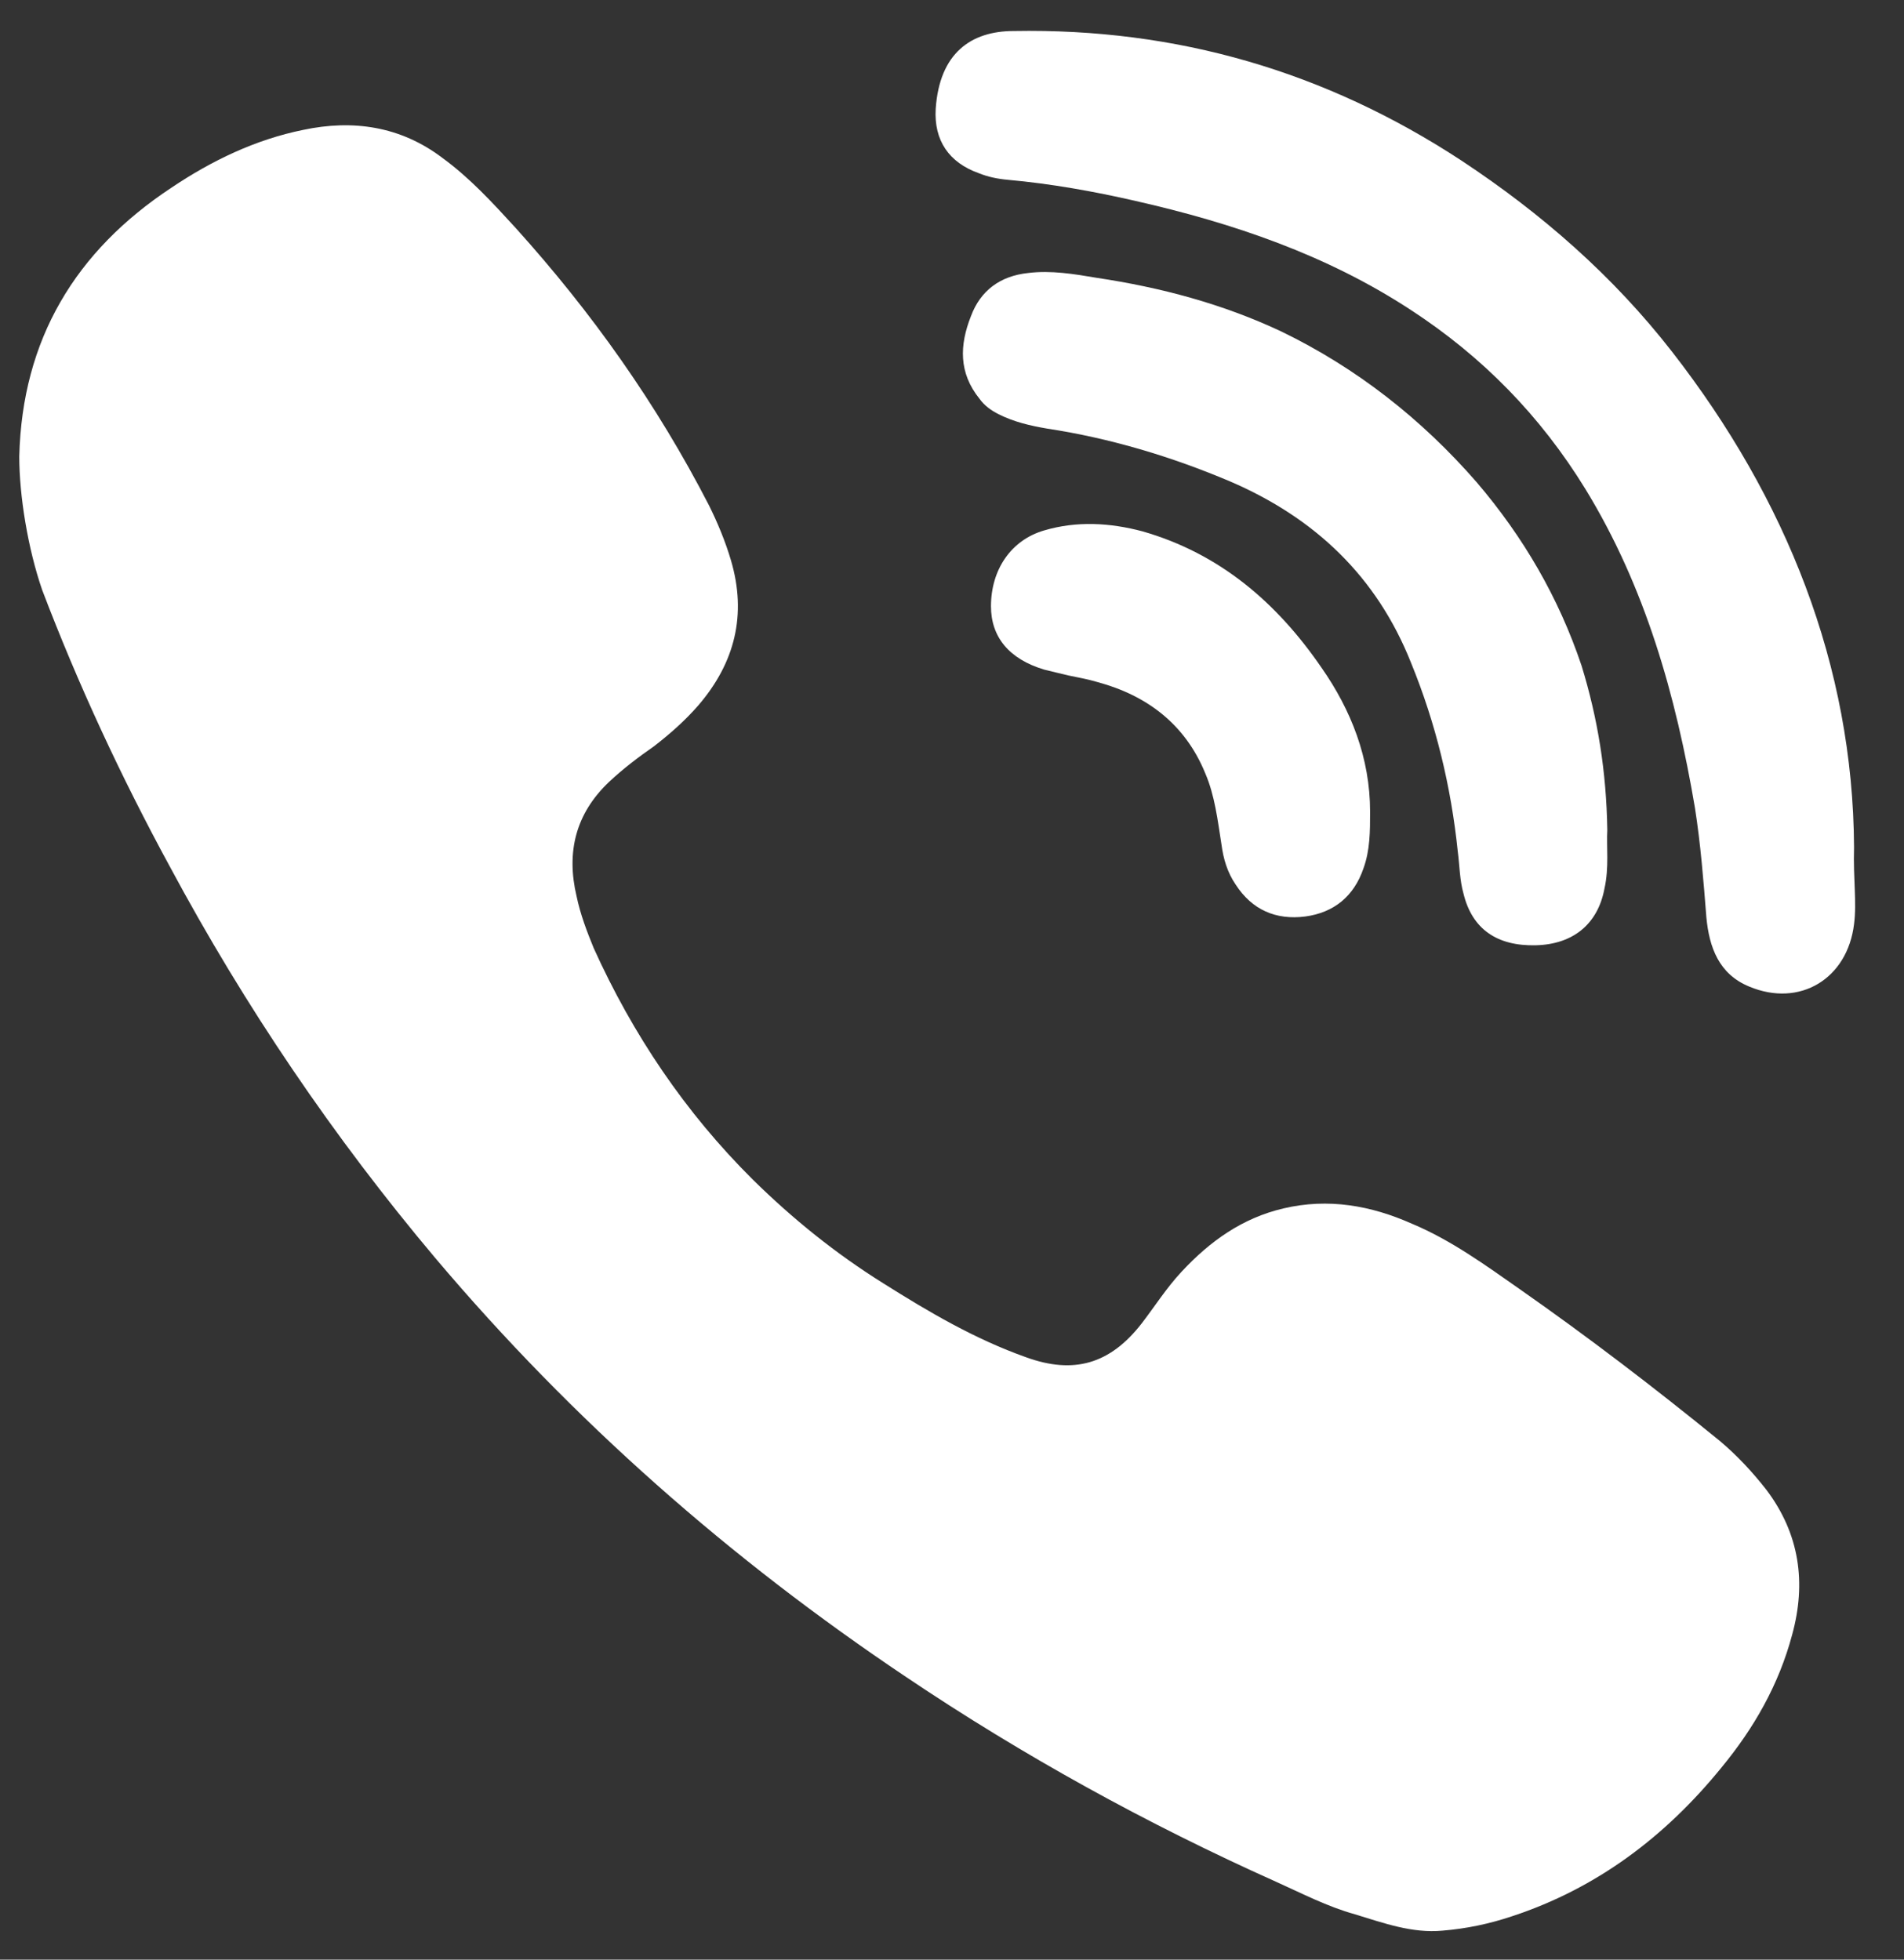 <svg width="34" height="35" viewBox="0 0 34 35" fill="none" xmlns="http://www.w3.org/2000/svg">
<rect x="0" y="0" width="34" height="35" fill="#333333" stroke="none"/>
<path d="M0.344 8.152C0.396 6.06 1.348 4.482 3.066 3.349C3.781 2.869 4.563 2.492 5.414 2.32C6.298 2.132 7.149 2.252 7.897 2.818C8.391 3.178 8.799 3.624 9.207 4.07C10.568 5.579 11.725 7.209 12.661 9.027C12.814 9.336 12.95 9.662 13.052 10.005C13.341 10.982 13.12 11.84 12.473 12.595C12.235 12.869 11.963 13.109 11.674 13.332C11.402 13.521 11.13 13.727 10.874 13.967C10.279 14.533 10.109 15.219 10.296 16.008C10.364 16.334 10.483 16.643 10.602 16.934C11.3 18.478 12.235 19.868 13.443 21.068C14.158 21.772 14.923 22.389 15.774 22.921C16.59 23.435 17.407 23.916 18.325 24.242C19.176 24.55 19.822 24.362 20.384 23.641C20.622 23.332 20.826 23.007 21.098 22.715C21.608 22.166 22.187 21.754 22.918 21.583C23.718 21.394 24.483 21.531 25.215 21.857C25.912 22.149 26.524 22.595 27.137 23.024C28.362 23.881 29.552 24.791 30.709 25.734C31.015 25.991 31.288 26.283 31.543 26.609C32.138 27.398 32.257 28.273 32.002 29.199C31.764 30.091 31.322 30.863 30.743 31.566C29.74 32.801 28.515 33.727 27.001 34.225C26.593 34.362 26.184 34.447 25.759 34.482C25.215 34.533 24.704 34.345 24.194 34.19C23.701 34.053 23.241 33.813 22.782 33.607C20.486 32.578 18.274 31.36 16.182 29.953C13.035 27.844 10.228 25.374 7.778 22.475C5.958 20.314 4.376 17.981 3.032 15.476C2.165 13.881 1.399 12.235 0.753 10.537C0.498 9.799 0.344 8.855 0.344 8.152Z" fill="white"/>
<path d="M33.108 15.133C33.091 15.7 33.159 16.111 33.108 16.506C32.989 17.483 32.138 17.998 31.237 17.621C30.692 17.398 30.522 16.917 30.471 16.386C30.42 15.734 30.369 15.082 30.267 14.43C29.927 12.423 29.382 10.485 28.311 8.735C27.511 7.432 26.474 6.368 25.181 5.528C23.684 4.55 22.017 3.984 20.282 3.59C19.533 3.418 18.767 3.281 18.002 3.212C17.815 3.195 17.645 3.161 17.475 3.092C16.947 2.903 16.675 2.509 16.709 1.943C16.777 0.948 17.339 0.554 18.104 0.554C21.013 0.502 23.667 1.274 26.099 2.869C27.528 3.813 28.804 4.927 29.859 6.283C31.9 8.907 33.091 11.892 33.108 15.133Z" fill="white"/>
<path d="M28.702 14.825C28.685 15.116 28.736 15.494 28.651 15.871C28.532 16.506 28.09 16.866 27.426 16.883C26.729 16.9 26.286 16.591 26.133 15.957C26.065 15.717 26.065 15.459 26.031 15.202C25.912 14.053 25.64 12.921 25.198 11.84C24.585 10.296 23.48 9.25 21.965 8.598C20.911 8.152 19.822 7.826 18.699 7.655C18.393 7.603 18.104 7.535 17.832 7.398C17.696 7.329 17.577 7.243 17.492 7.123C17.117 6.66 17.134 6.163 17.338 5.648C17.509 5.185 17.866 4.928 18.359 4.876C18.767 4.825 19.176 4.893 19.584 4.962C20.724 5.133 21.829 5.425 22.884 5.922C24.228 6.574 25.385 7.483 26.371 8.615C27.205 9.593 27.834 10.674 28.243 11.892C28.532 12.835 28.685 13.778 28.702 14.825Z" fill="white"/>
<path d="M24.466 14.499C24.466 14.842 24.466 15.185 24.347 15.511C24.177 16.008 23.82 16.3 23.309 16.369C22.782 16.437 22.357 16.248 22.068 15.803C21.915 15.579 21.846 15.339 21.812 15.082C21.744 14.653 21.693 14.207 21.523 13.813C21.166 12.938 20.486 12.423 19.601 12.183C19.431 12.132 19.244 12.098 19.074 12.063C18.938 12.029 18.785 11.995 18.648 11.96C18.019 11.772 17.696 11.377 17.696 10.828C17.696 10.176 18.053 9.645 18.648 9.473C19.227 9.302 19.822 9.336 20.401 9.49C21.779 9.885 22.799 10.76 23.599 11.926C24.126 12.681 24.466 13.538 24.466 14.499Z" fill="white"/>
</svg>
